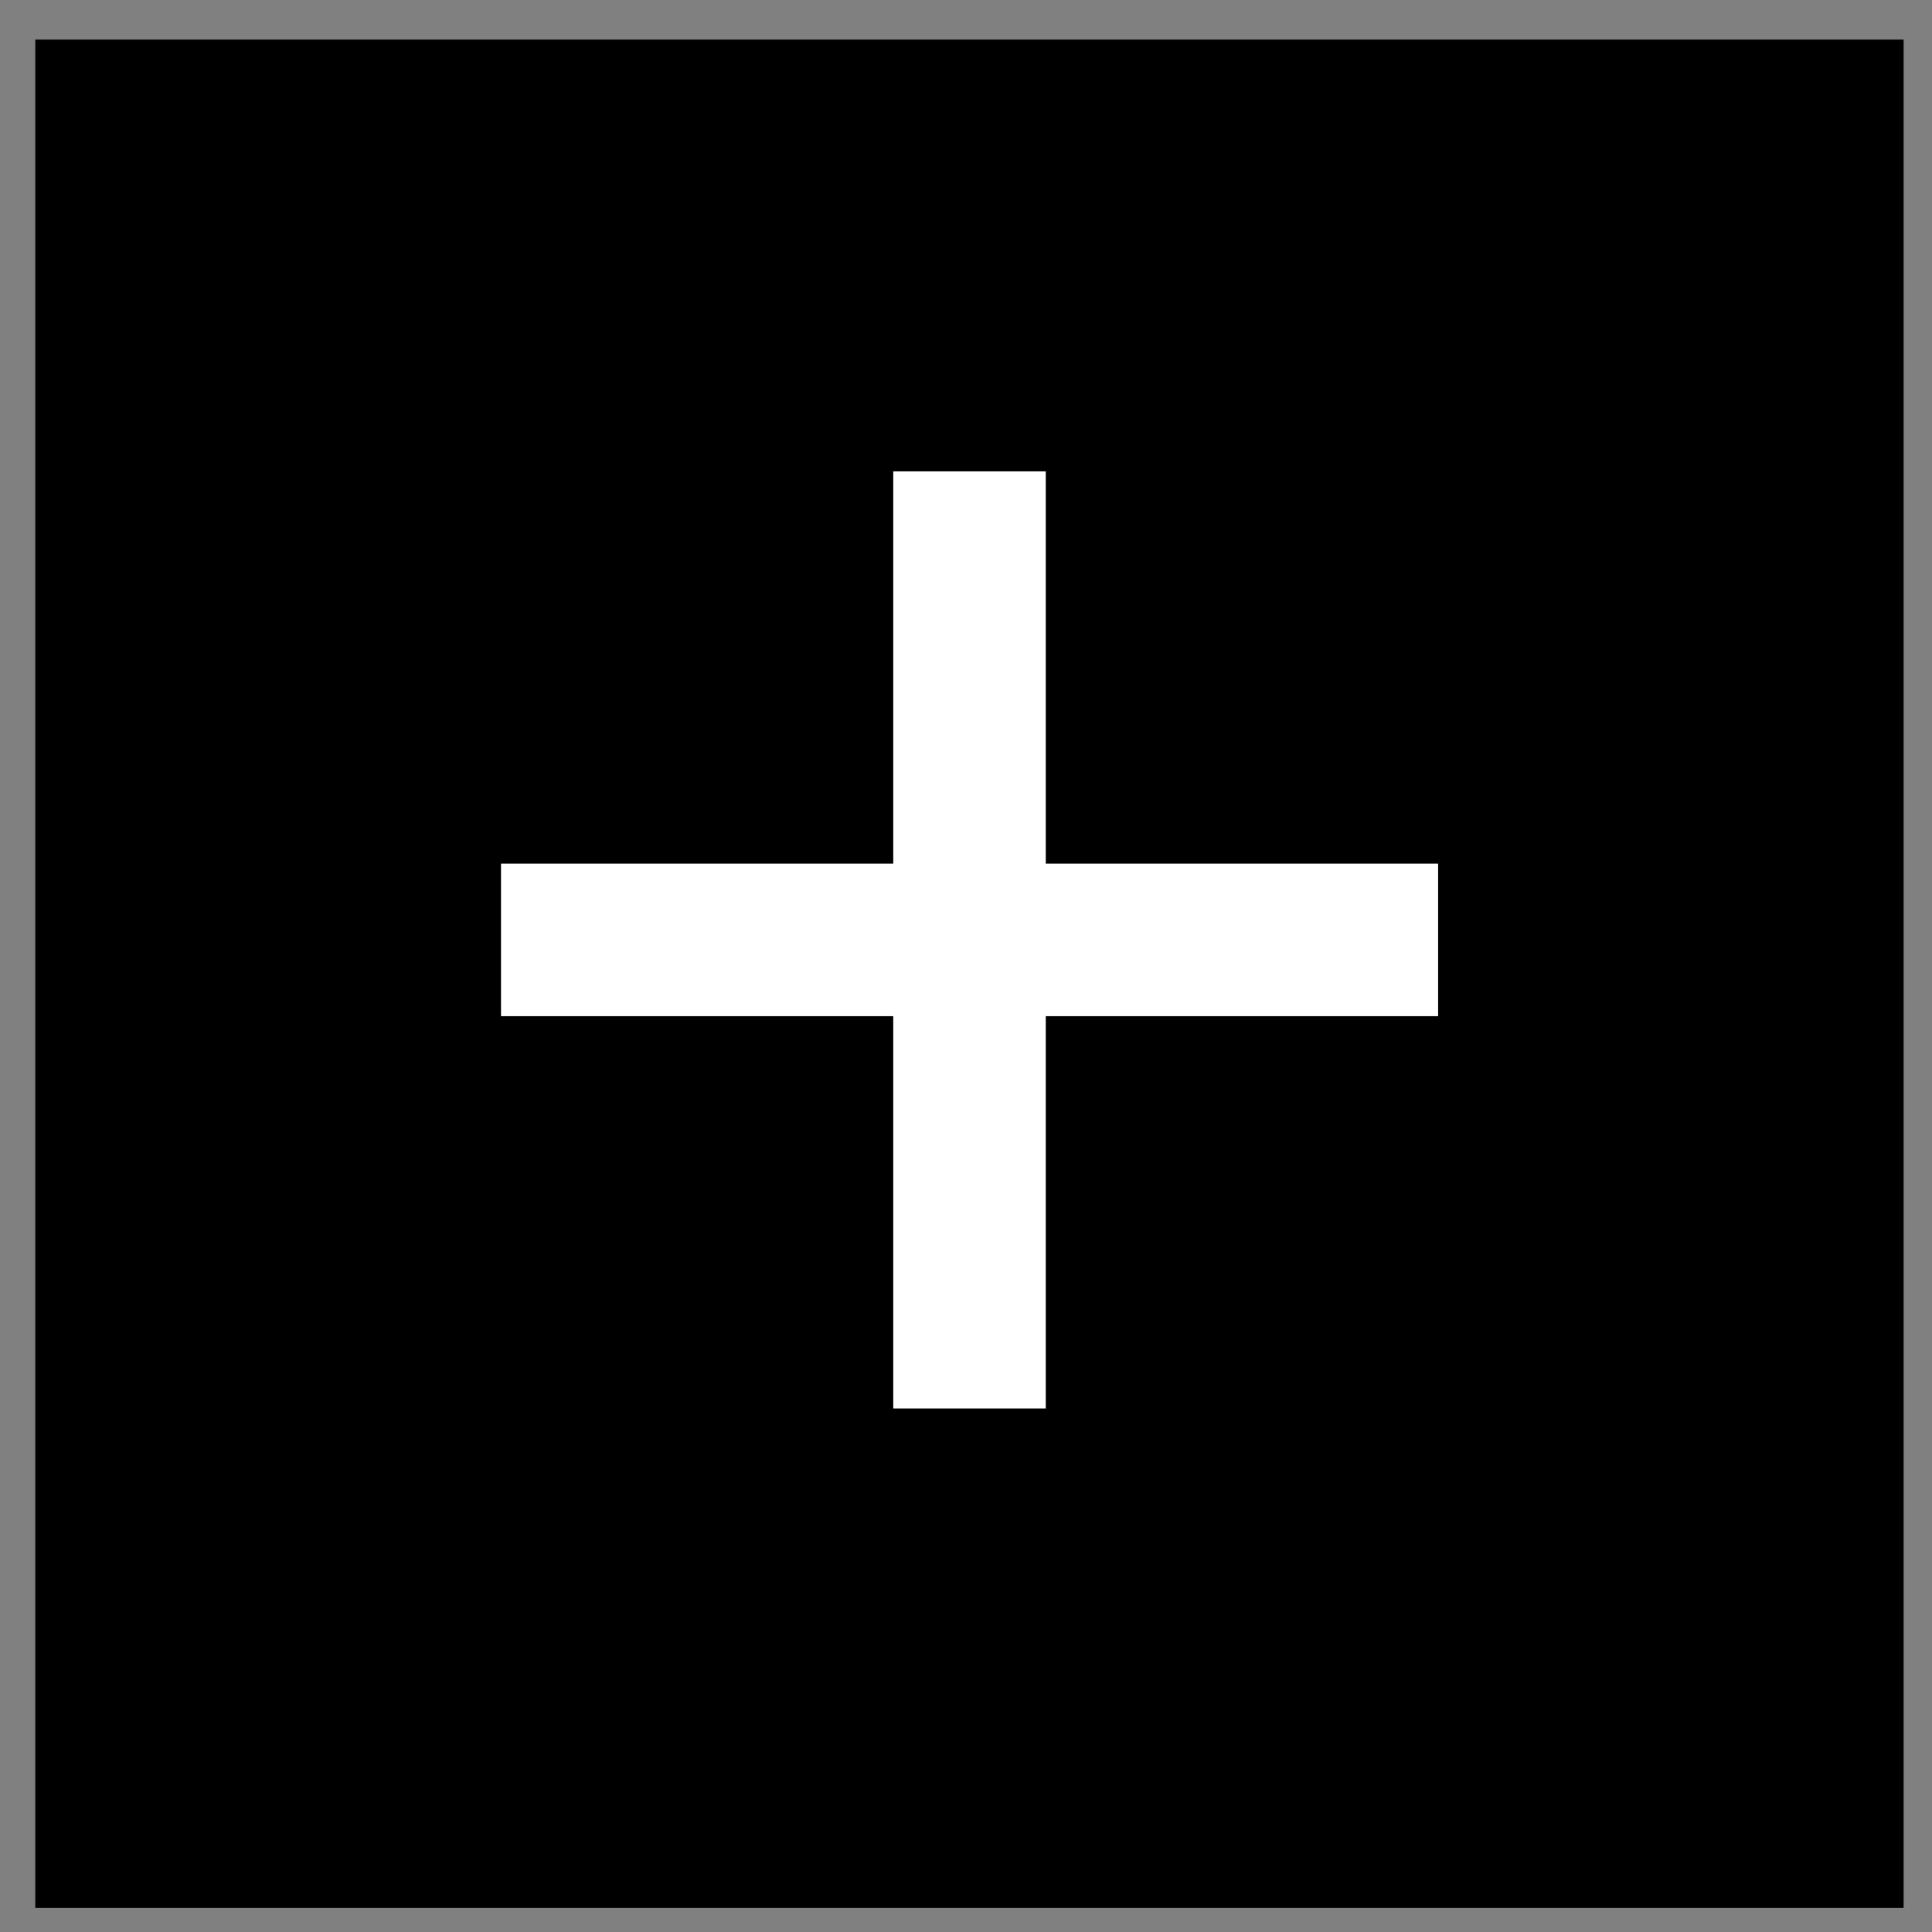 <svg width="38" height="38" viewBox="0 0 38 38" fill="none" xmlns="http://www.w3.org/2000/svg">
<rect x="0" y="0" width="38" height="38" fill="#808080" stroke="none"/>
<path d="M35.442 2.779H2.694V35.526H35.442V2.779Z" fill="black" stroke="black" stroke-width="4"/>
<path d="M9.854 18.487H28.286" stroke="white" stroke-width="3"/>
<path d="M19.069 27.703V9.271" stroke="white" stroke-width="3"/>
</svg>
